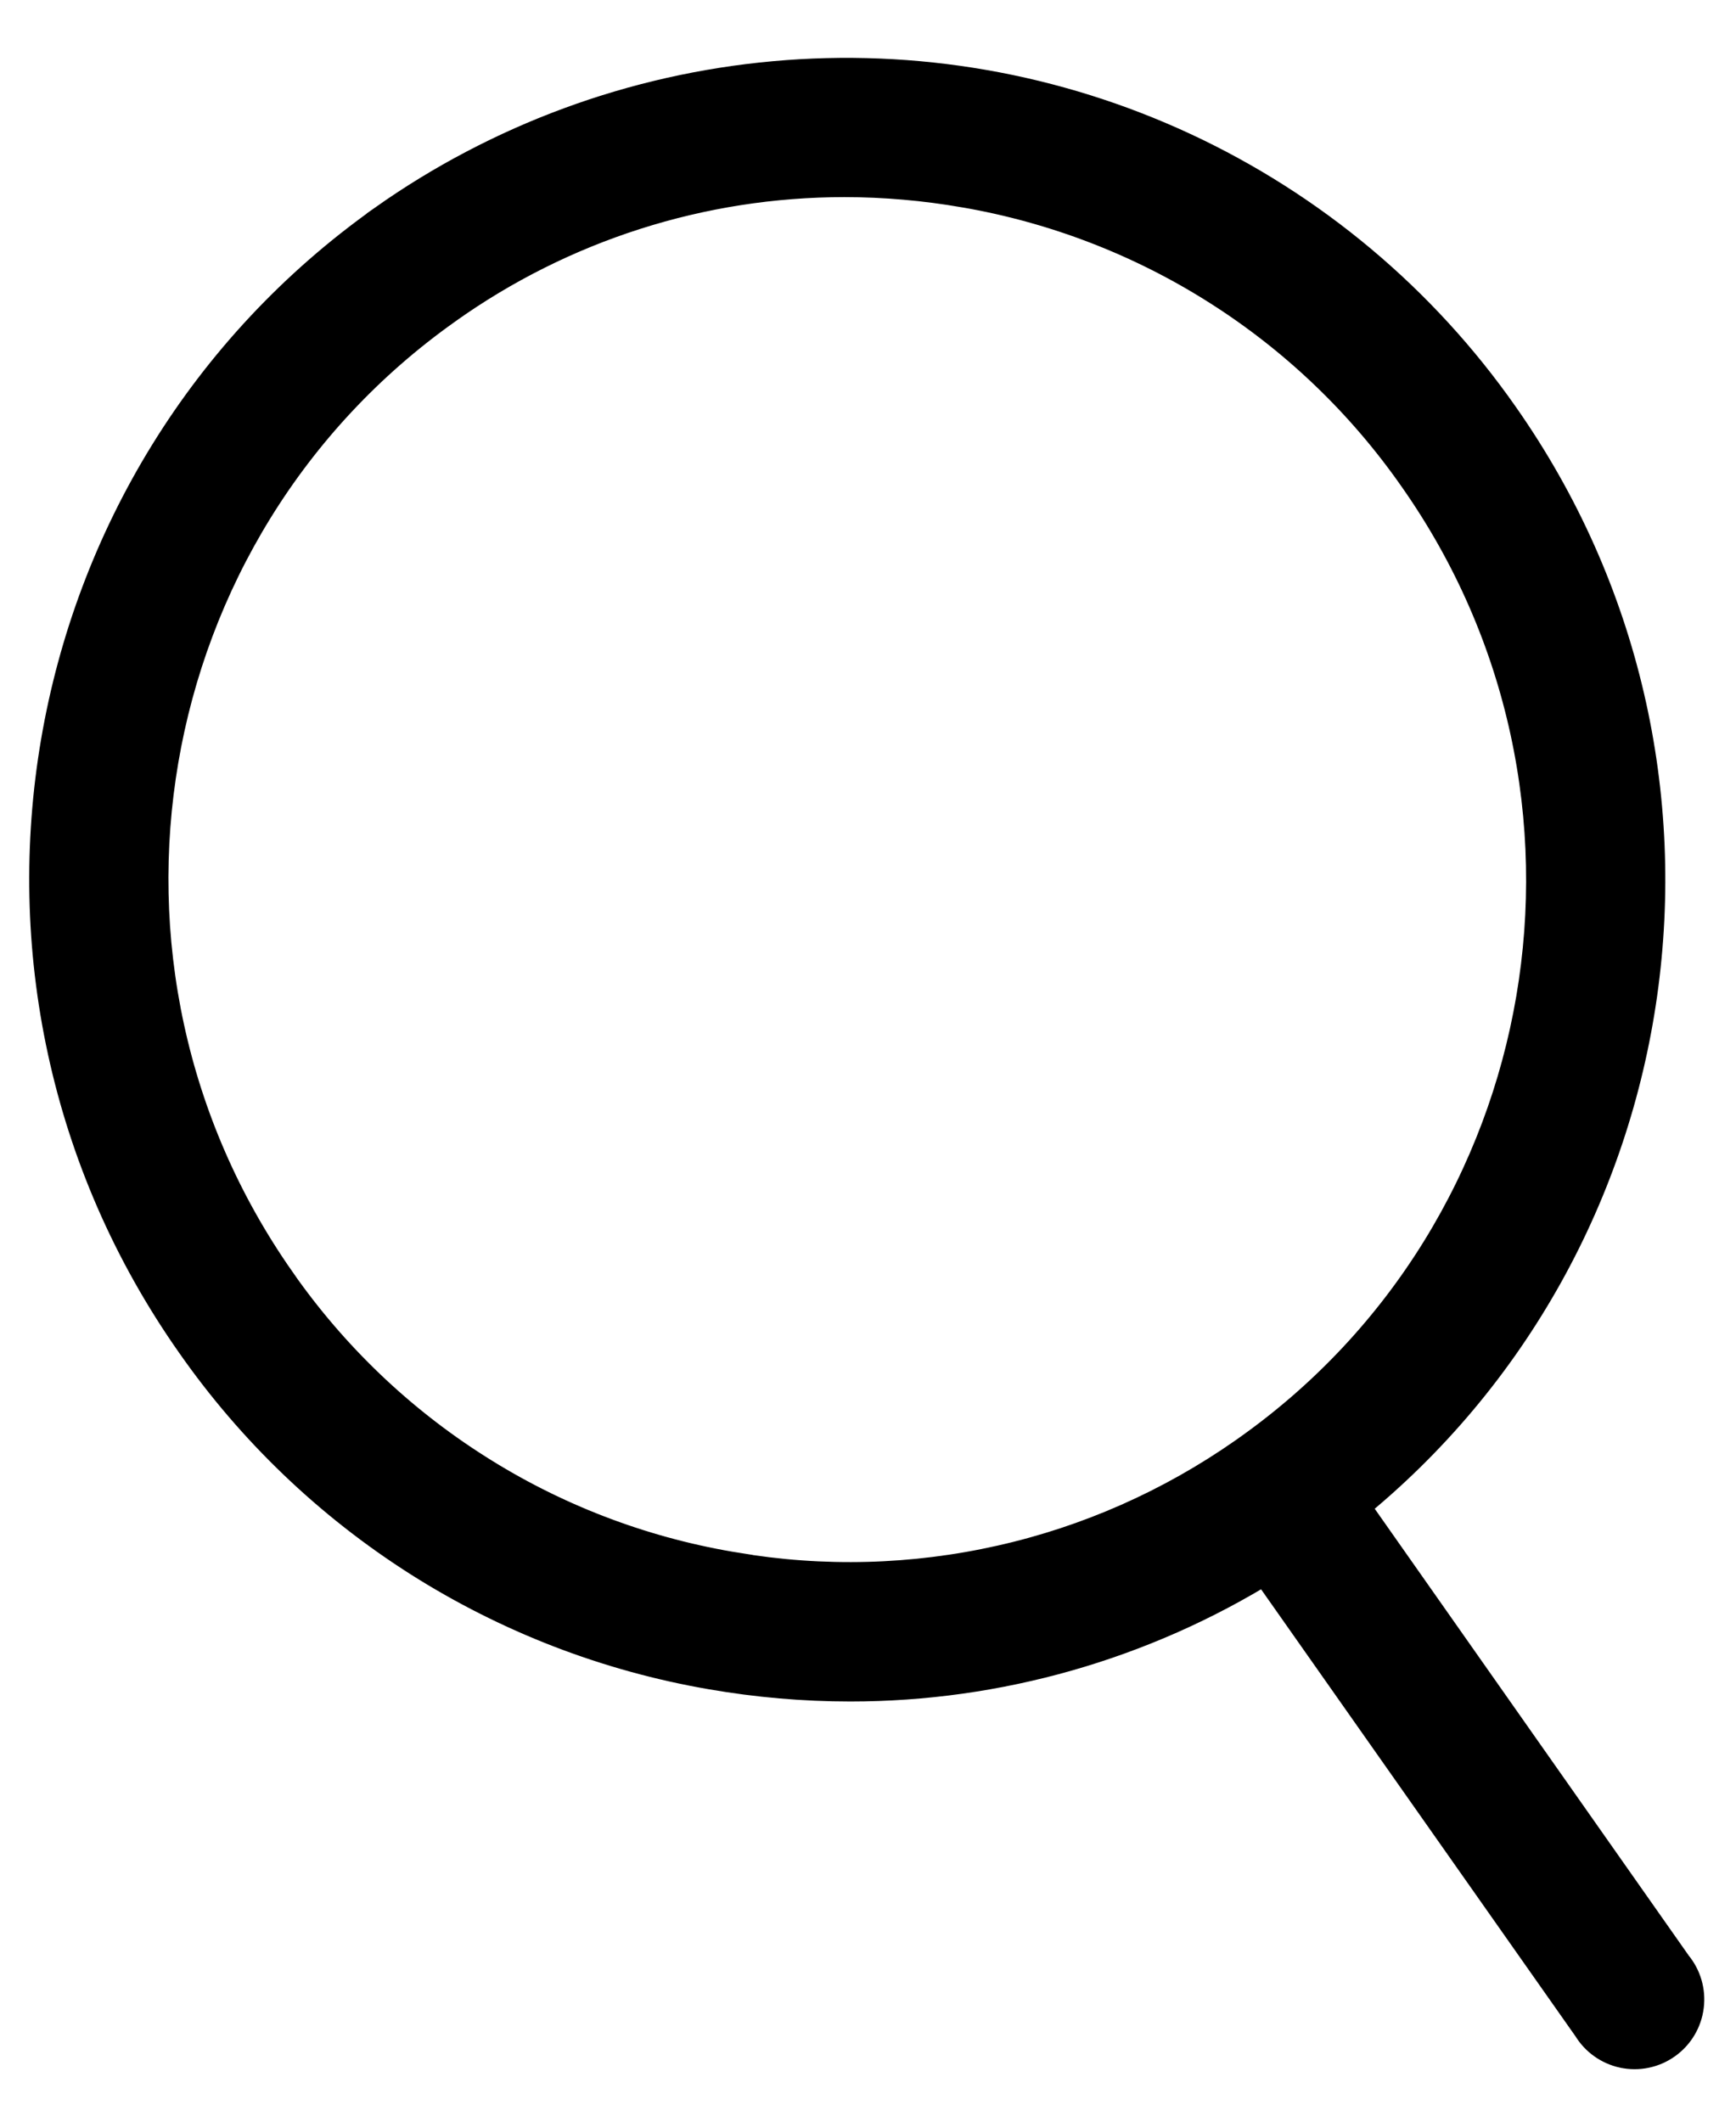 <svg width="18" height="22" viewBox="0 0 18 22" fill="none" xmlns="http://www.w3.org/2000/svg">
<path d="M17.467 20.797C17.485 20.654 17.443 20.51 17.351 20.399L13.984 15.608C17.361 12.883 18.086 7.936 15.55 4.329C14.714 3.135 13.578 2.184 12.258 1.57C10.937 0.956 9.479 0.702 8.03 0.834C6.581 0.965 5.191 1.477 4.002 2.317L4.002 2.318C0.272 4.96 -0.617 10.16 2.02 13.911C2.645 14.806 3.441 15.568 4.361 16.153L4.361 16.153C5.282 16.738 6.309 17.134 7.383 17.319C7.857 17.401 8.336 17.443 8.817 17.443H8.817C10.343 17.443 11.837 17.016 13.132 16.212L16.503 21.005C16.577 21.127 16.698 21.213 16.838 21.244L16.839 21.244C16.982 21.275 17.132 21.244 17.251 21.159C17.371 21.074 17.449 20.943 17.467 20.797ZM7.605 16.295L7.605 16.294L7.561 16.287C6.622 16.126 5.724 15.78 4.92 15.268C4.115 14.757 3.42 14.091 2.873 13.309L2.873 13.308C0.567 10.028 1.345 5.48 4.604 3.171L4.605 3.17C5.817 2.307 7.267 1.844 8.755 1.844H8.755C9.175 1.844 9.595 1.881 10.009 1.953L10.01 1.953C10.948 2.115 11.846 2.461 12.65 2.972C13.455 3.483 14.151 4.149 14.697 4.932L14.697 4.932C17.003 8.212 16.226 12.76 12.967 15.069L12.919 15.103C12.155 15.637 11.295 16.018 10.386 16.222L10.386 16.222C9.473 16.428 8.528 16.453 7.605 16.295Z" fill="black" stroke="black" stroke-width="0.4"/>
</svg>
